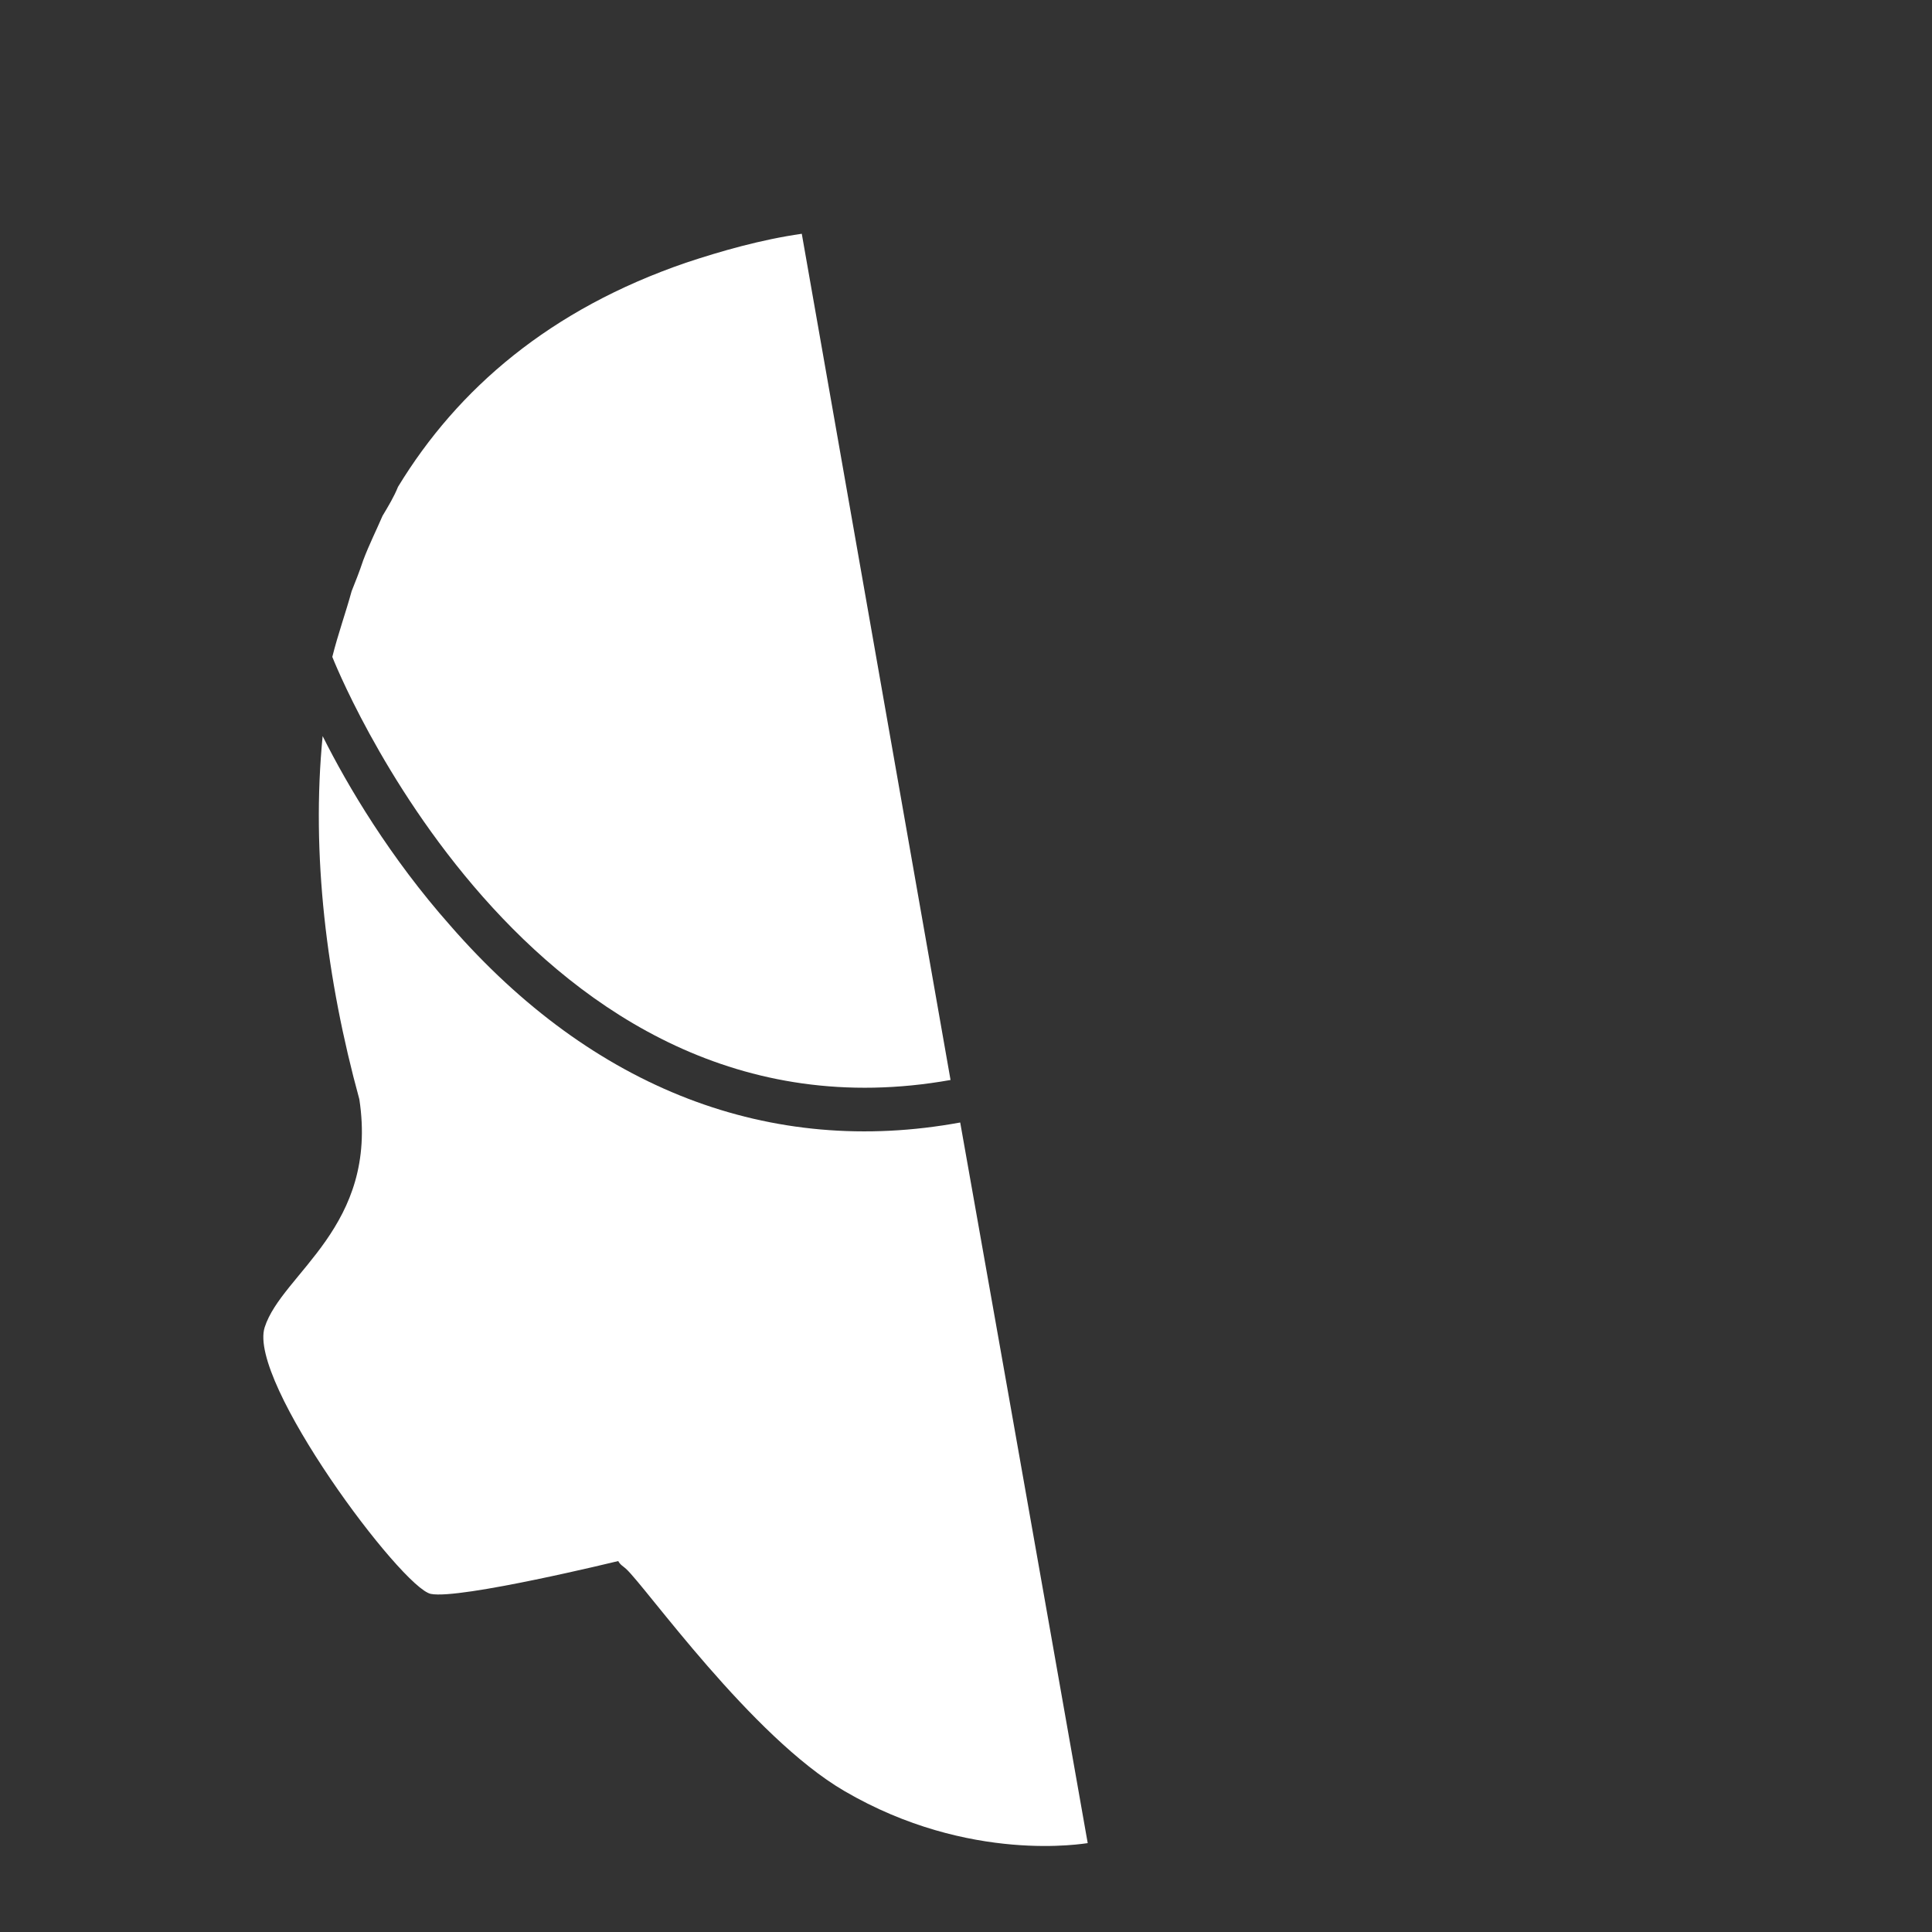 <?xml version="1.0" encoding="utf-8"?>
<!-- Generator: Adobe Illustrator 23.1.1, SVG Export Plug-In . SVG Version: 6.00 Build 0)  -->
<svg version="1.1" id="Layer_1" xmlns="http://www.w3.org/2000/svg" xmlns:xlink="http://www.w3.org/1999/xlink" x="0px" y="0px"
	 viewBox="0 0 100 100" style="enable-background:new 0 0 100 100;" xml:space="preserve">
<rect x="0" y="0" width="100" height="100" fill="#333333" stroke="none"/>
<style type="text/css">
	.st0{fill:#FFFFFF;}
</style>
<g>
	<g>
		<path class="st0" d="M13.7,68.7c0.9-2.8,5.9-5.2,4.9-11.8l0,0c-1.7-6.2-2.5-12.7-1.9-18.8c1.3,2.6,3.5,6.3,6.6,9.8
			c7.4,8.5,16.6,12,26.4,10.2c3.5,19.7,6.6,37.3,6.6,37.3c-0.1,0-6.1,1.1-12.6-2.7c-4.8-2.8-10.3-10.6-11.3-11.5
			c-0.1-0.1-0.3-0.2-0.4-0.4l0,0c0,0-8.2,2-9.7,1.7C20.8,82.2,12.8,71.5,13.7,68.7z"/>
		<g>
			<path class="st0" d="M18.2,30.6c0.2-0.5,0.4-1,0.6-1.6c0.3-0.8,0.7-1.6,1-2.3c0.3-0.5,0.6-1,0.8-1.5c3.1-5.1,7.9-9.2,14.9-11.6
				c1.8-0.6,3.9-1.2,6-1.5l7.7,43.8c-21.9,3.9-32-21.9-32-21.9C17.5,32.8,17.9,31.7,18.2,30.6z"/>
		</g>
	</g>
</g>
</svg>
